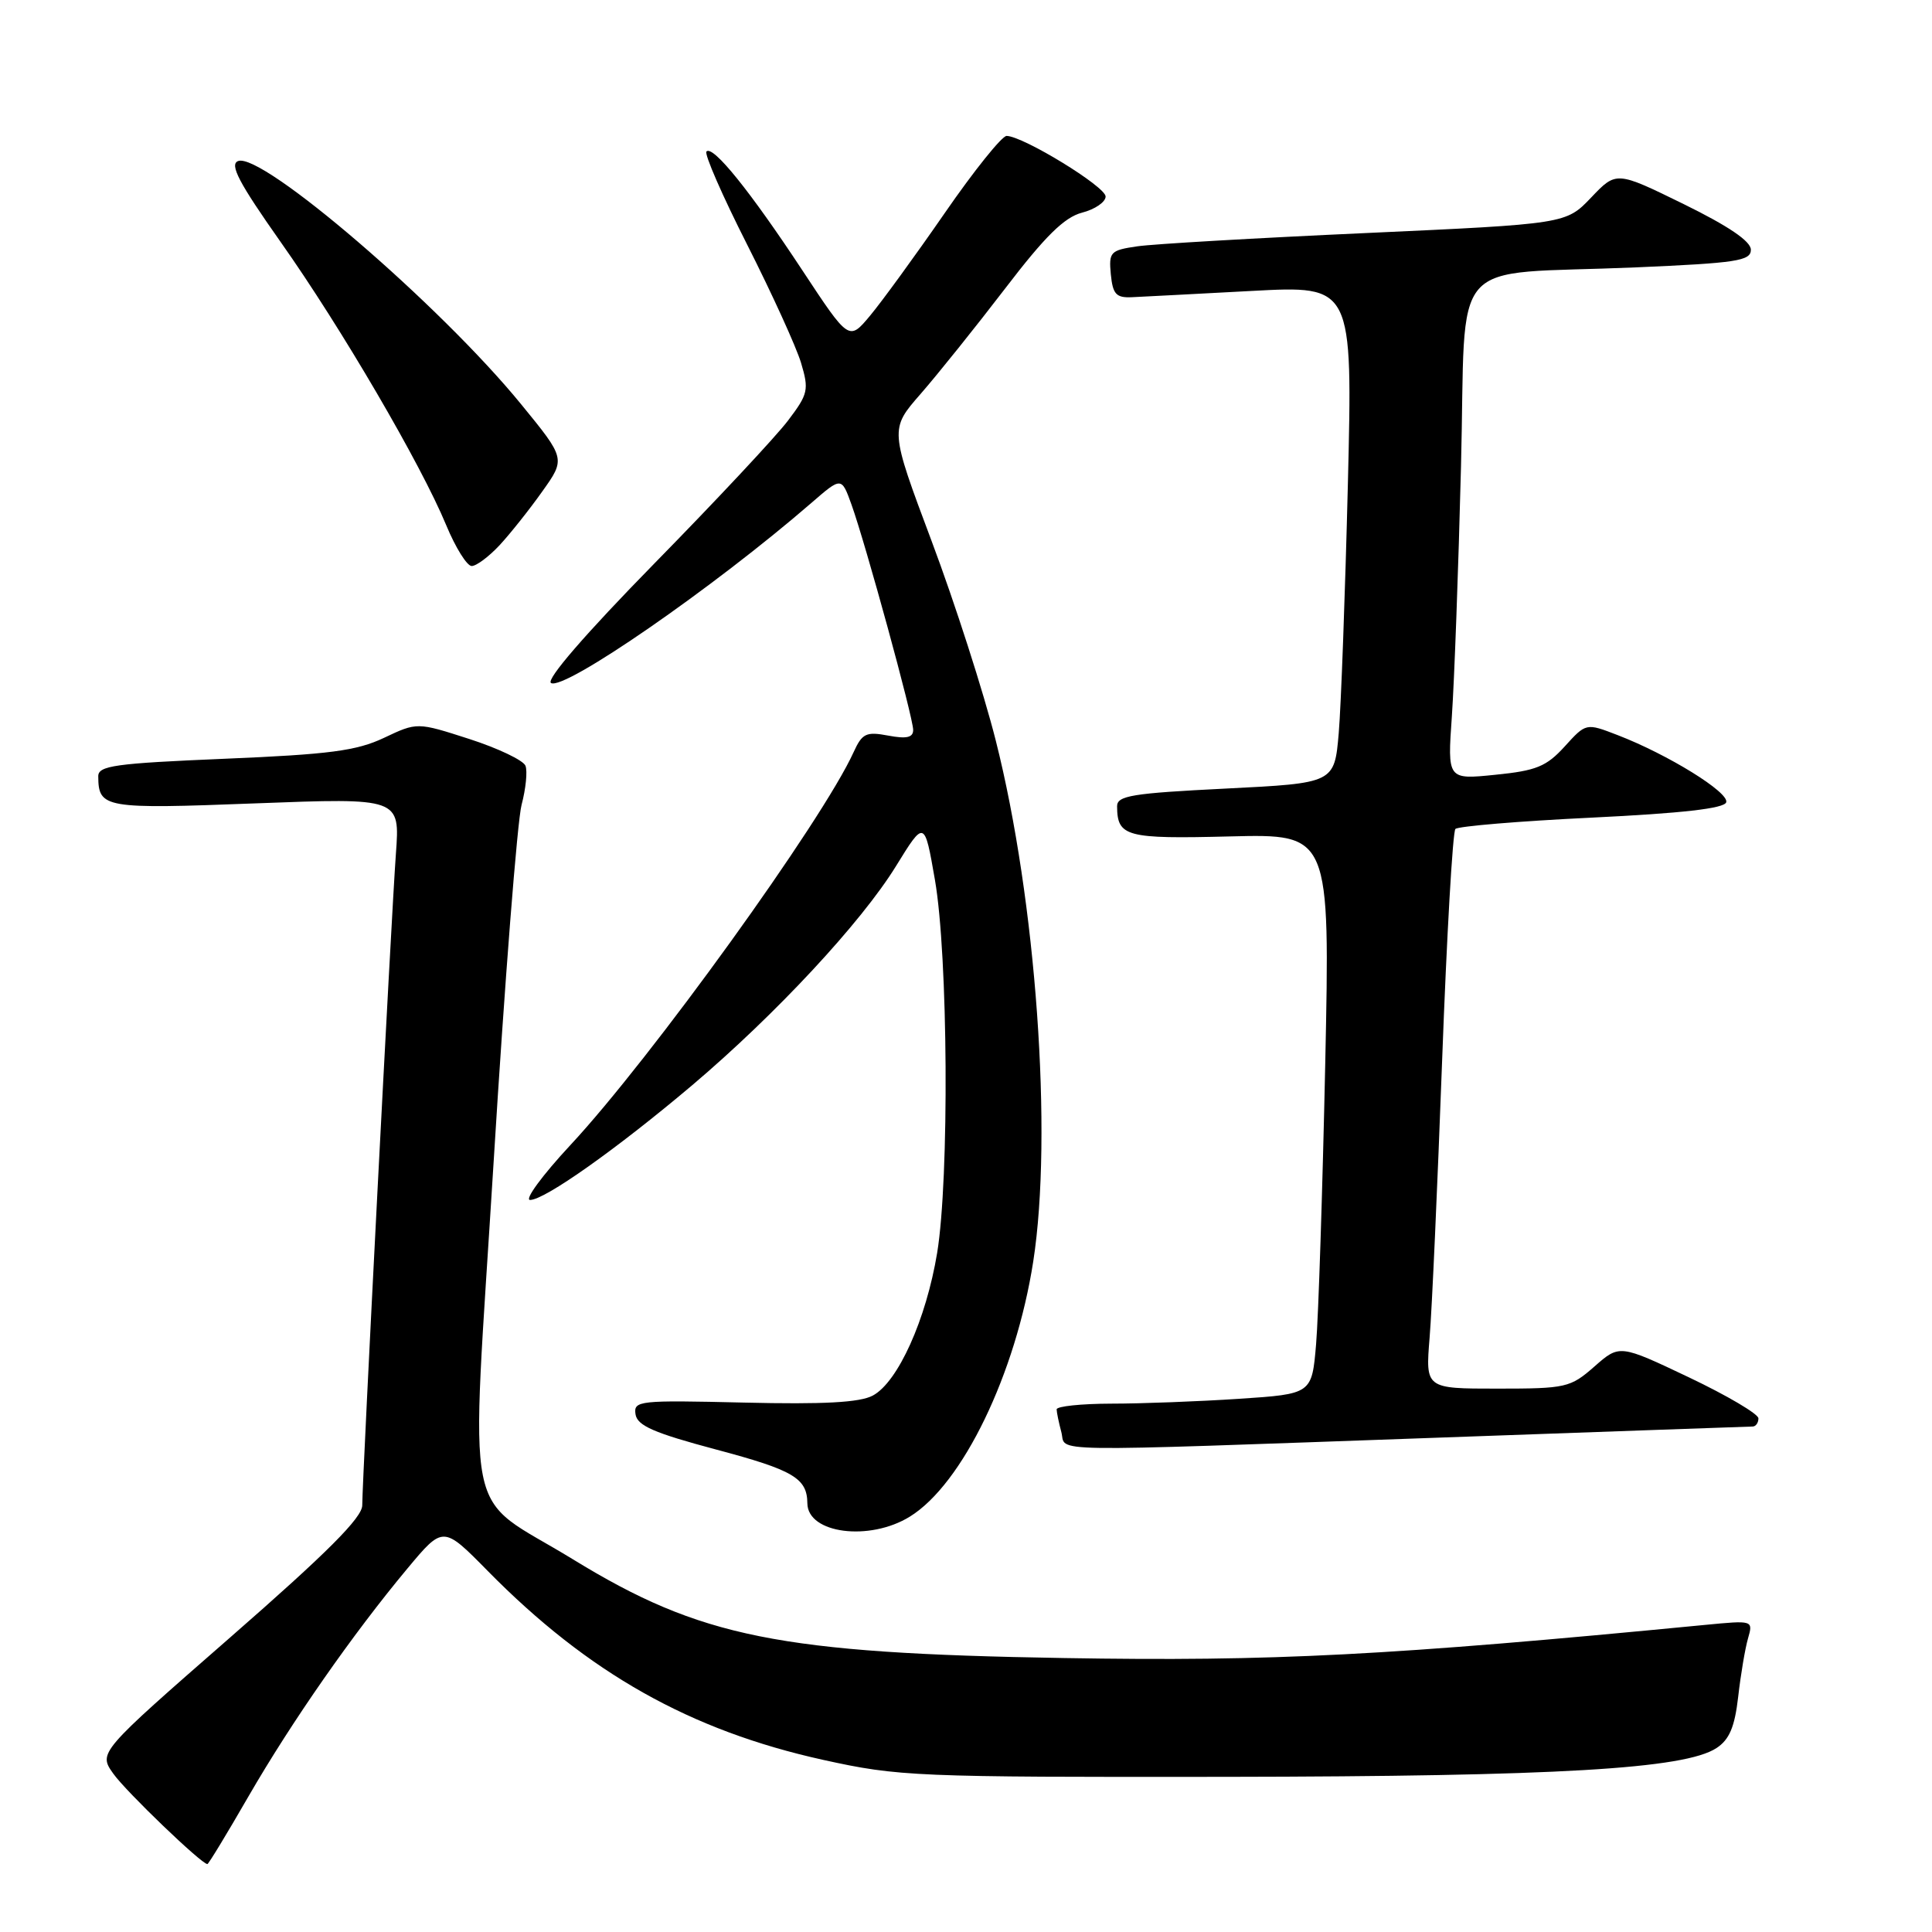 <?xml version="1.0" encoding="UTF-8" standalone="no"?>
<!DOCTYPE svg PUBLIC "-//W3C//DTD SVG 1.1//EN" "http://www.w3.org/Graphics/SVG/1.1/DTD/svg11.dtd" >
<svg xmlns="http://www.w3.org/2000/svg" xmlns:xlink="http://www.w3.org/1999/xlink" version="1.1" viewBox="0 0 256 256">
 <g >
 <path fill="currentColor"
d=" M 32.92 238.04 C 38.64 228.14 46.74 216.52 53.99 207.83 C 58.72 202.16 58.72 202.16 64.61 208.14 C 77.94 221.69 91.46 229.30 109.06 233.19 C 119.09 235.40 121.20 235.49 162.50 235.44 C 206.36 235.38 223.23 234.39 227.44 231.63 C 229.15 230.51 229.86 228.84 230.32 224.82 C 230.65 221.90 231.24 218.42 231.62 217.10 C 232.31 214.70 232.31 214.69 225.91 215.31 C 184.01 219.37 168.61 220.17 141.00 219.70 C 103.22 219.07 92.83 216.98 75.92 206.62 C 61.16 197.57 62.35 203.57 65.41 153.94 C 66.88 130.05 68.55 108.77 69.11 106.65 C 69.67 104.53 69.91 102.20 69.63 101.47 C 69.35 100.75 66.00 99.15 62.19 97.92 C 55.27 95.69 55.27 95.69 50.88 97.77 C 47.24 99.49 43.66 99.96 29.75 100.54 C 15.22 101.15 13.00 101.46 13.02 102.87 C 13.05 107.09 13.79 107.22 33.86 106.45 C 53.00 105.72 53.00 105.72 52.46 113.11 C 51.85 121.47 48.00 196.02 48.00 199.46 C 48.00 201.09 43.37 205.73 30.51 216.96 C 13.03 232.23 13.03 232.23 15.02 235.03 C 16.72 237.42 26.70 247.00 27.48 247.00 C 27.63 247.00 30.08 242.97 32.92 238.04 Z  M 120.56 200.96 C 127.54 196.65 134.59 182.06 136.91 167.15 C 139.52 150.34 137.29 119.26 131.95 98.15 C 130.34 91.76 126.51 79.86 123.45 71.71 C 117.89 56.88 117.89 56.88 121.99 52.19 C 124.24 49.61 129.27 43.34 133.17 38.25 C 138.48 31.30 141.03 28.79 143.37 28.18 C 145.09 27.74 146.50 26.77 146.50 26.04 C 146.50 24.72 135.57 18.04 133.38 18.01 C 132.76 18.01 129.06 22.61 125.17 28.25 C 121.27 33.89 116.82 40.00 115.28 41.84 C 112.49 45.18 112.49 45.18 106.33 35.84 C 99.39 25.31 94.48 19.22 93.61 20.07 C 93.29 20.38 95.72 25.94 99.01 32.43 C 102.29 38.91 105.50 45.95 106.14 48.07 C 107.21 51.65 107.09 52.20 104.43 55.71 C 102.86 57.80 94.89 66.32 86.72 74.65 C 77.56 84.00 72.31 90.07 73.01 90.50 C 74.73 91.57 94.56 77.86 107.50 66.65 C 111.50 63.18 111.50 63.18 112.82 66.84 C 114.70 72.07 121.00 95.08 121.00 96.72 C 121.00 97.73 120.13 97.93 117.69 97.47 C 114.77 96.92 114.24 97.17 113.10 99.68 C 108.97 108.76 86.25 140.28 75.56 151.75 C 71.85 155.74 69.46 159.00 70.24 159.00 C 72.18 159.00 81.78 152.20 91.74 143.78 C 102.77 134.43 114.10 122.26 118.72 114.77 C 122.50 108.64 122.50 108.64 123.88 116.57 C 125.63 126.62 125.80 156.09 124.18 166.00 C 122.72 174.84 118.98 183.14 115.65 184.92 C 113.94 185.84 109.14 186.10 98.60 185.85 C 84.64 185.52 83.94 185.59 84.21 187.40 C 84.44 188.91 86.64 189.87 94.89 192.07 C 105.15 194.80 106.95 195.87 106.98 199.20 C 107.02 203.21 115.21 204.27 120.56 200.96 Z  M 190.50 190.50 C 213.05 189.69 231.84 189.03 232.25 189.02 C 232.66 189.01 233.00 188.52 233.00 187.94 C 233.00 187.36 228.86 184.92 223.80 182.51 C 214.60 178.14 214.60 178.14 211.27 181.07 C 208.08 183.87 207.51 184.00 198.40 184.00 C 188.88 184.00 188.88 184.00 189.43 177.25 C 189.74 173.54 190.48 157.00 191.09 140.50 C 191.70 124.00 192.49 110.20 192.85 109.84 C 193.21 109.48 201.34 108.80 210.92 108.34 C 222.88 107.76 228.46 107.13 228.73 106.31 C 229.16 105.01 221.03 99.98 214.33 97.40 C 210.16 95.79 210.16 95.79 207.33 98.91 C 204.91 101.57 203.57 102.12 198.15 102.66 C 191.79 103.31 191.79 103.31 192.38 94.90 C 192.70 90.28 193.25 75.39 193.59 61.82 C 194.32 33.20 191.41 36.51 216.75 35.43 C 230.11 34.85 232.00 34.57 232.00 33.09 C 232.00 31.97 229.04 29.96 223.09 27.04 C 214.17 22.67 214.17 22.67 210.84 26.17 C 207.50 29.67 207.50 29.67 181.00 30.88 C 166.43 31.54 152.79 32.33 150.69 32.64 C 147.12 33.16 146.91 33.39 147.19 36.35 C 147.45 39.00 147.90 39.48 150.00 39.38 C 151.38 39.32 158.52 38.94 165.87 38.55 C 179.24 37.83 179.24 37.83 178.60 64.16 C 178.24 78.65 177.70 93.49 177.39 97.13 C 176.82 103.77 176.82 103.77 162.41 104.49 C 149.98 105.11 148.00 105.43 148.02 106.85 C 148.05 110.87 149.21 111.18 162.98 110.83 C 176.24 110.50 176.24 110.50 175.60 141.00 C 175.24 157.78 174.70 174.47 174.39 178.10 C 173.83 184.71 173.83 184.71 164.16 185.35 C 158.85 185.70 151.24 185.99 147.25 185.99 C 143.26 186.00 140.01 186.34 140.01 186.75 C 140.02 187.16 140.30 188.51 140.63 189.75 C 141.36 192.47 137.00 192.40 190.50 190.50 Z  M 66.19 72.25 C 67.59 70.74 70.14 67.54 71.84 65.14 C 74.95 60.78 74.95 60.78 69.04 53.55 C 58.29 40.39 34.70 20.13 31.55 21.34 C 30.38 21.79 31.66 24.22 37.17 32.04 C 45.21 43.42 55.77 61.49 59.13 69.60 C 60.36 72.57 61.88 75.00 62.50 75.00 C 63.12 75.00 64.78 73.76 66.19 72.25 Z "/>
</g>
</svg>